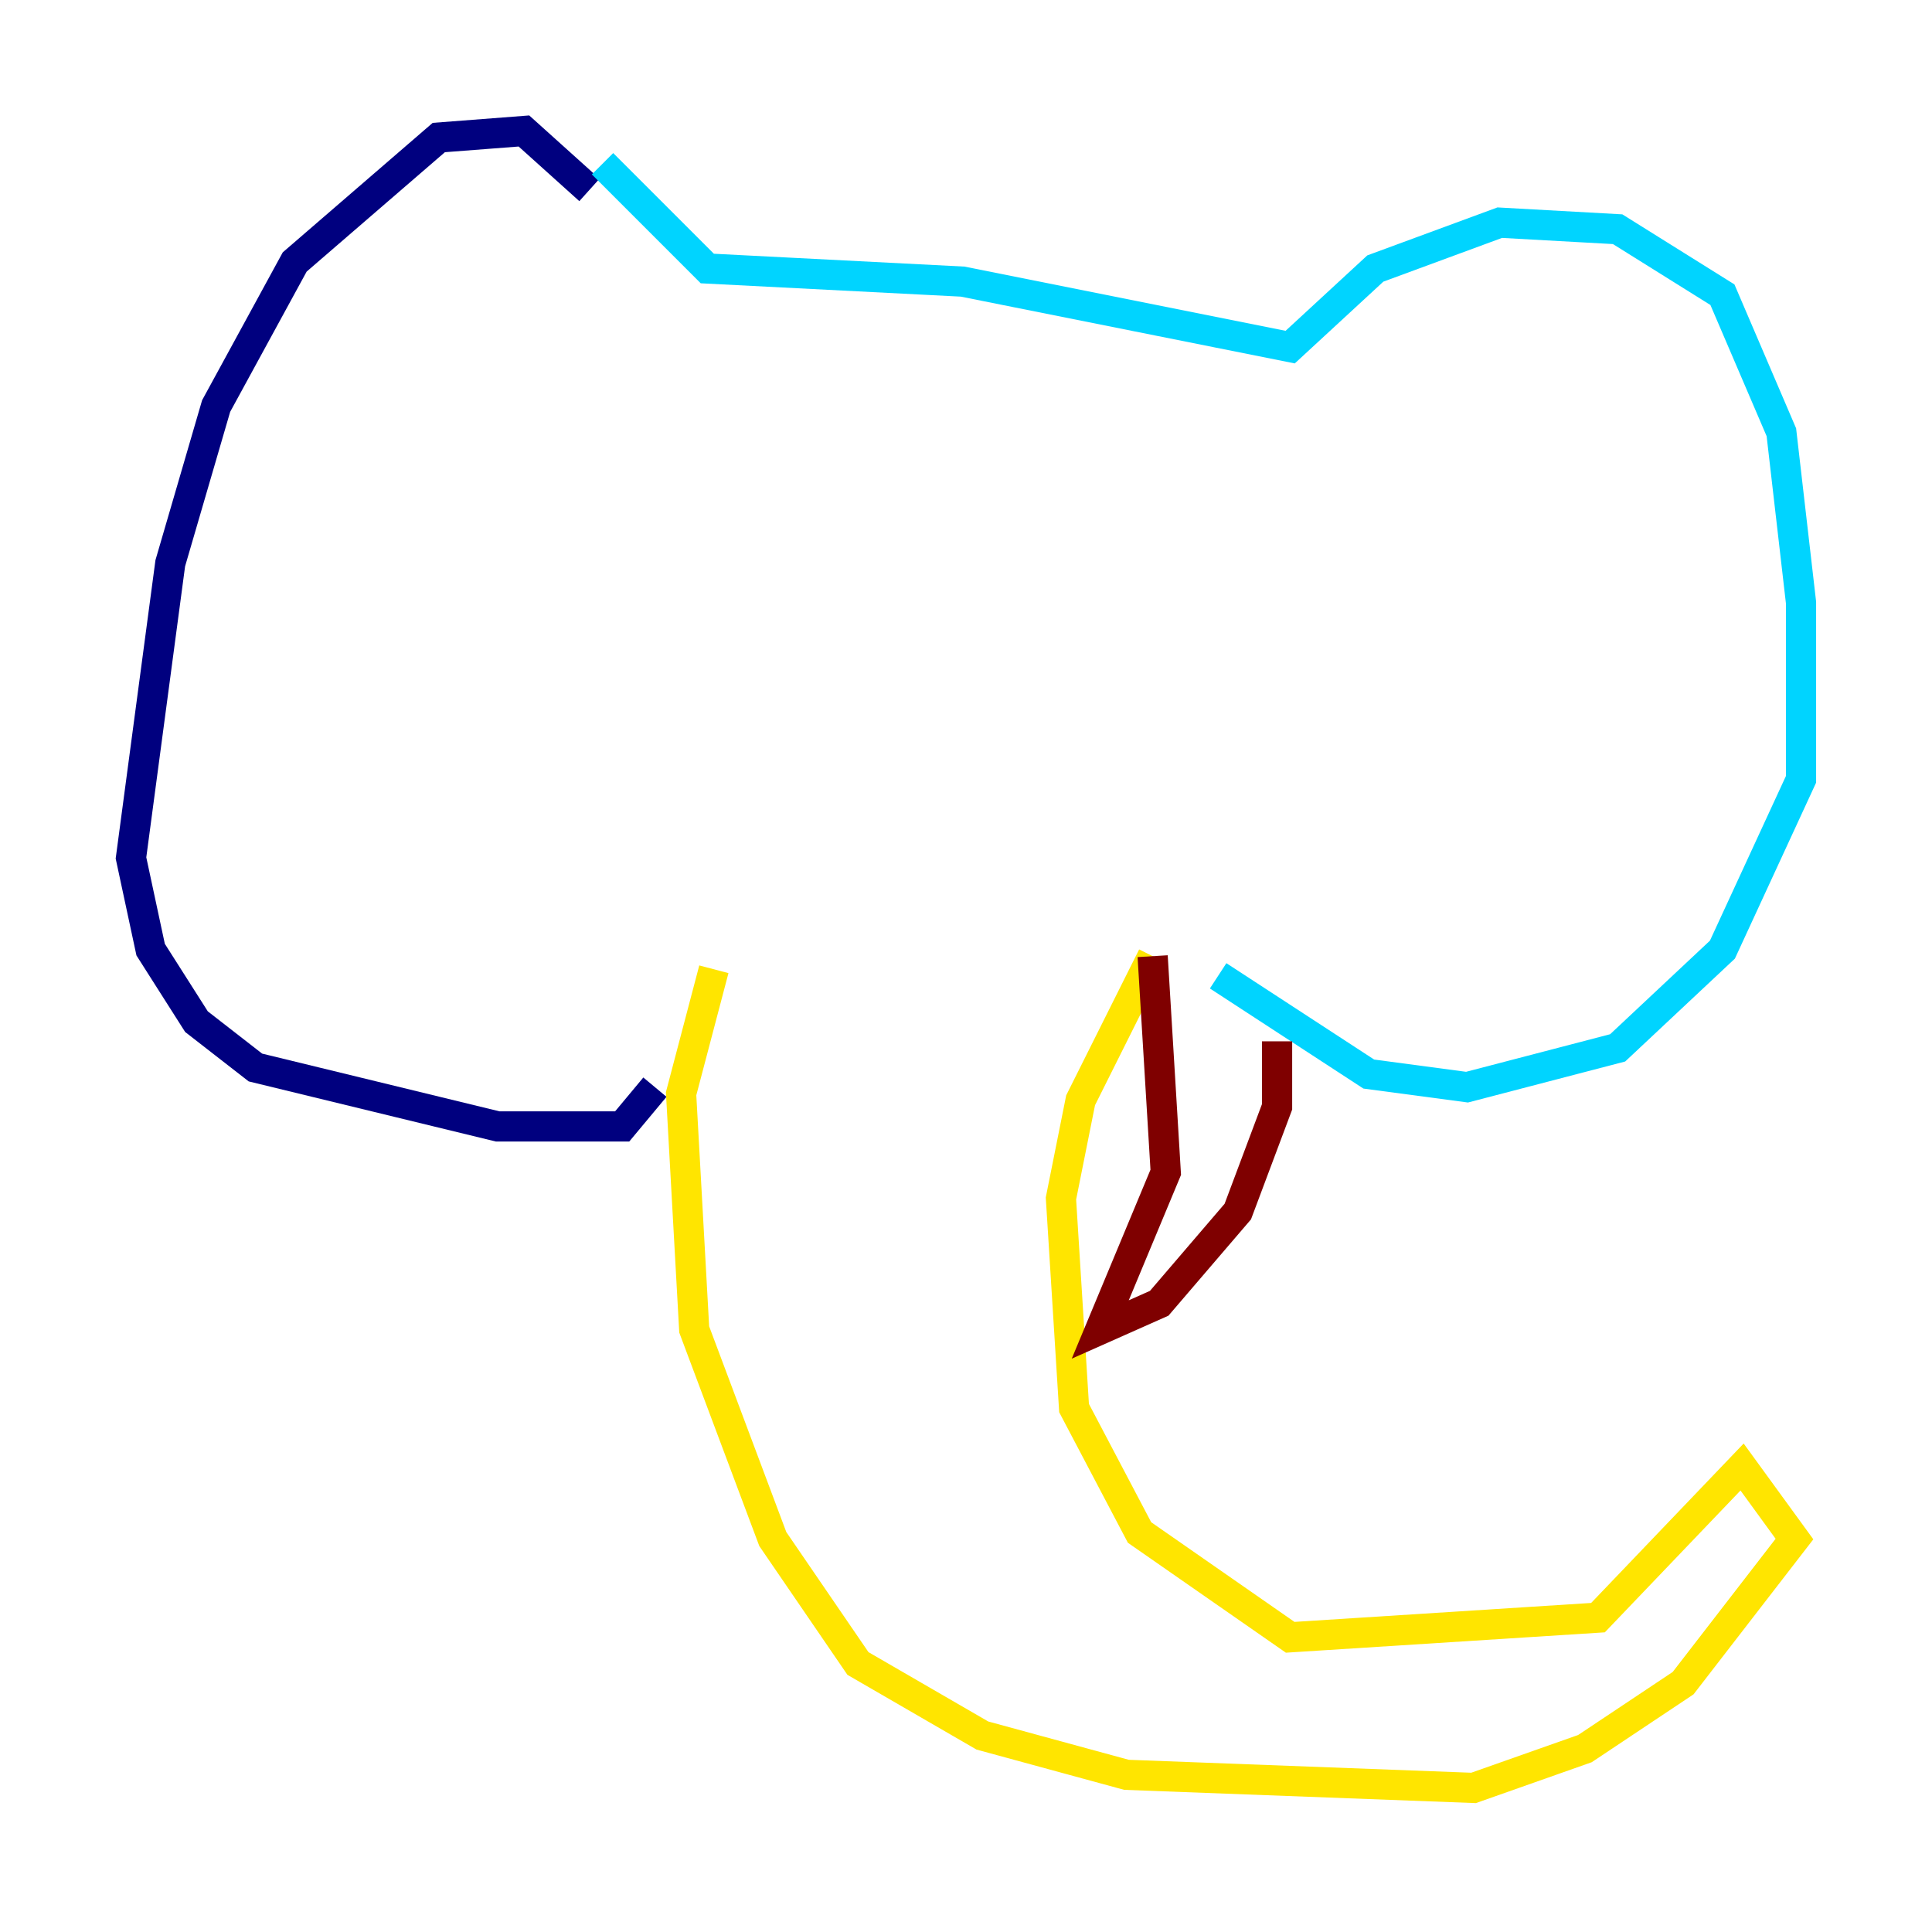 <?xml version="1.0" encoding="utf-8" ?>
<svg baseProfile="tiny" height="128" version="1.2" viewBox="0,0,128,128" width="128" xmlns="http://www.w3.org/2000/svg" xmlns:ev="http://www.w3.org/2001/xml-events" xmlns:xlink="http://www.w3.org/1999/xlink"><defs /><polyline fill="none" points="39.051,12.583 34.712,8.678 29.071,9.112 19.525,17.356 14.319,26.902 11.281,37.315 8.678,56.841 9.98,62.915 13.017,67.688 16.922,70.725 32.976,74.63 41.22,74.63 43.39,72.027" stroke="#00007f" stroke-width="2" /><polyline fill="none" points="39.919,10.848 46.861,17.79 63.783,18.658 85.478,22.997 91.119,17.79 99.363,14.752 107.173,15.186 114.115,19.525 118.02,28.637 119.322,39.919 119.322,51.634 114.115,62.915 107.173,69.424 97.193,72.027 90.685,71.159 80.705,64.651" stroke="#00d4ff" stroke-width="2" /><polyline fill="none" points="47.295,64.217 45.125,72.461 45.993,88.081 51.2,101.966 56.841,110.21 65.085,114.983 74.63,117.586 97.627,118.454 105.003,115.851 111.512,111.512 118.888,101.966 115.417,97.193 105.871,107.173 85.478,108.475 75.498,101.532 71.159,93.288 70.291,79.403 71.593,72.895 76.366,63.349" stroke="#ffe500" stroke-width="2" /><polyline fill="none" points="76.366,63.349 77.234,77.668 72.895,88.081 76.8,86.346 82.007,80.271 84.61,73.329 84.61,68.99" stroke="#7f0000" stroke-width="2" /></svg>